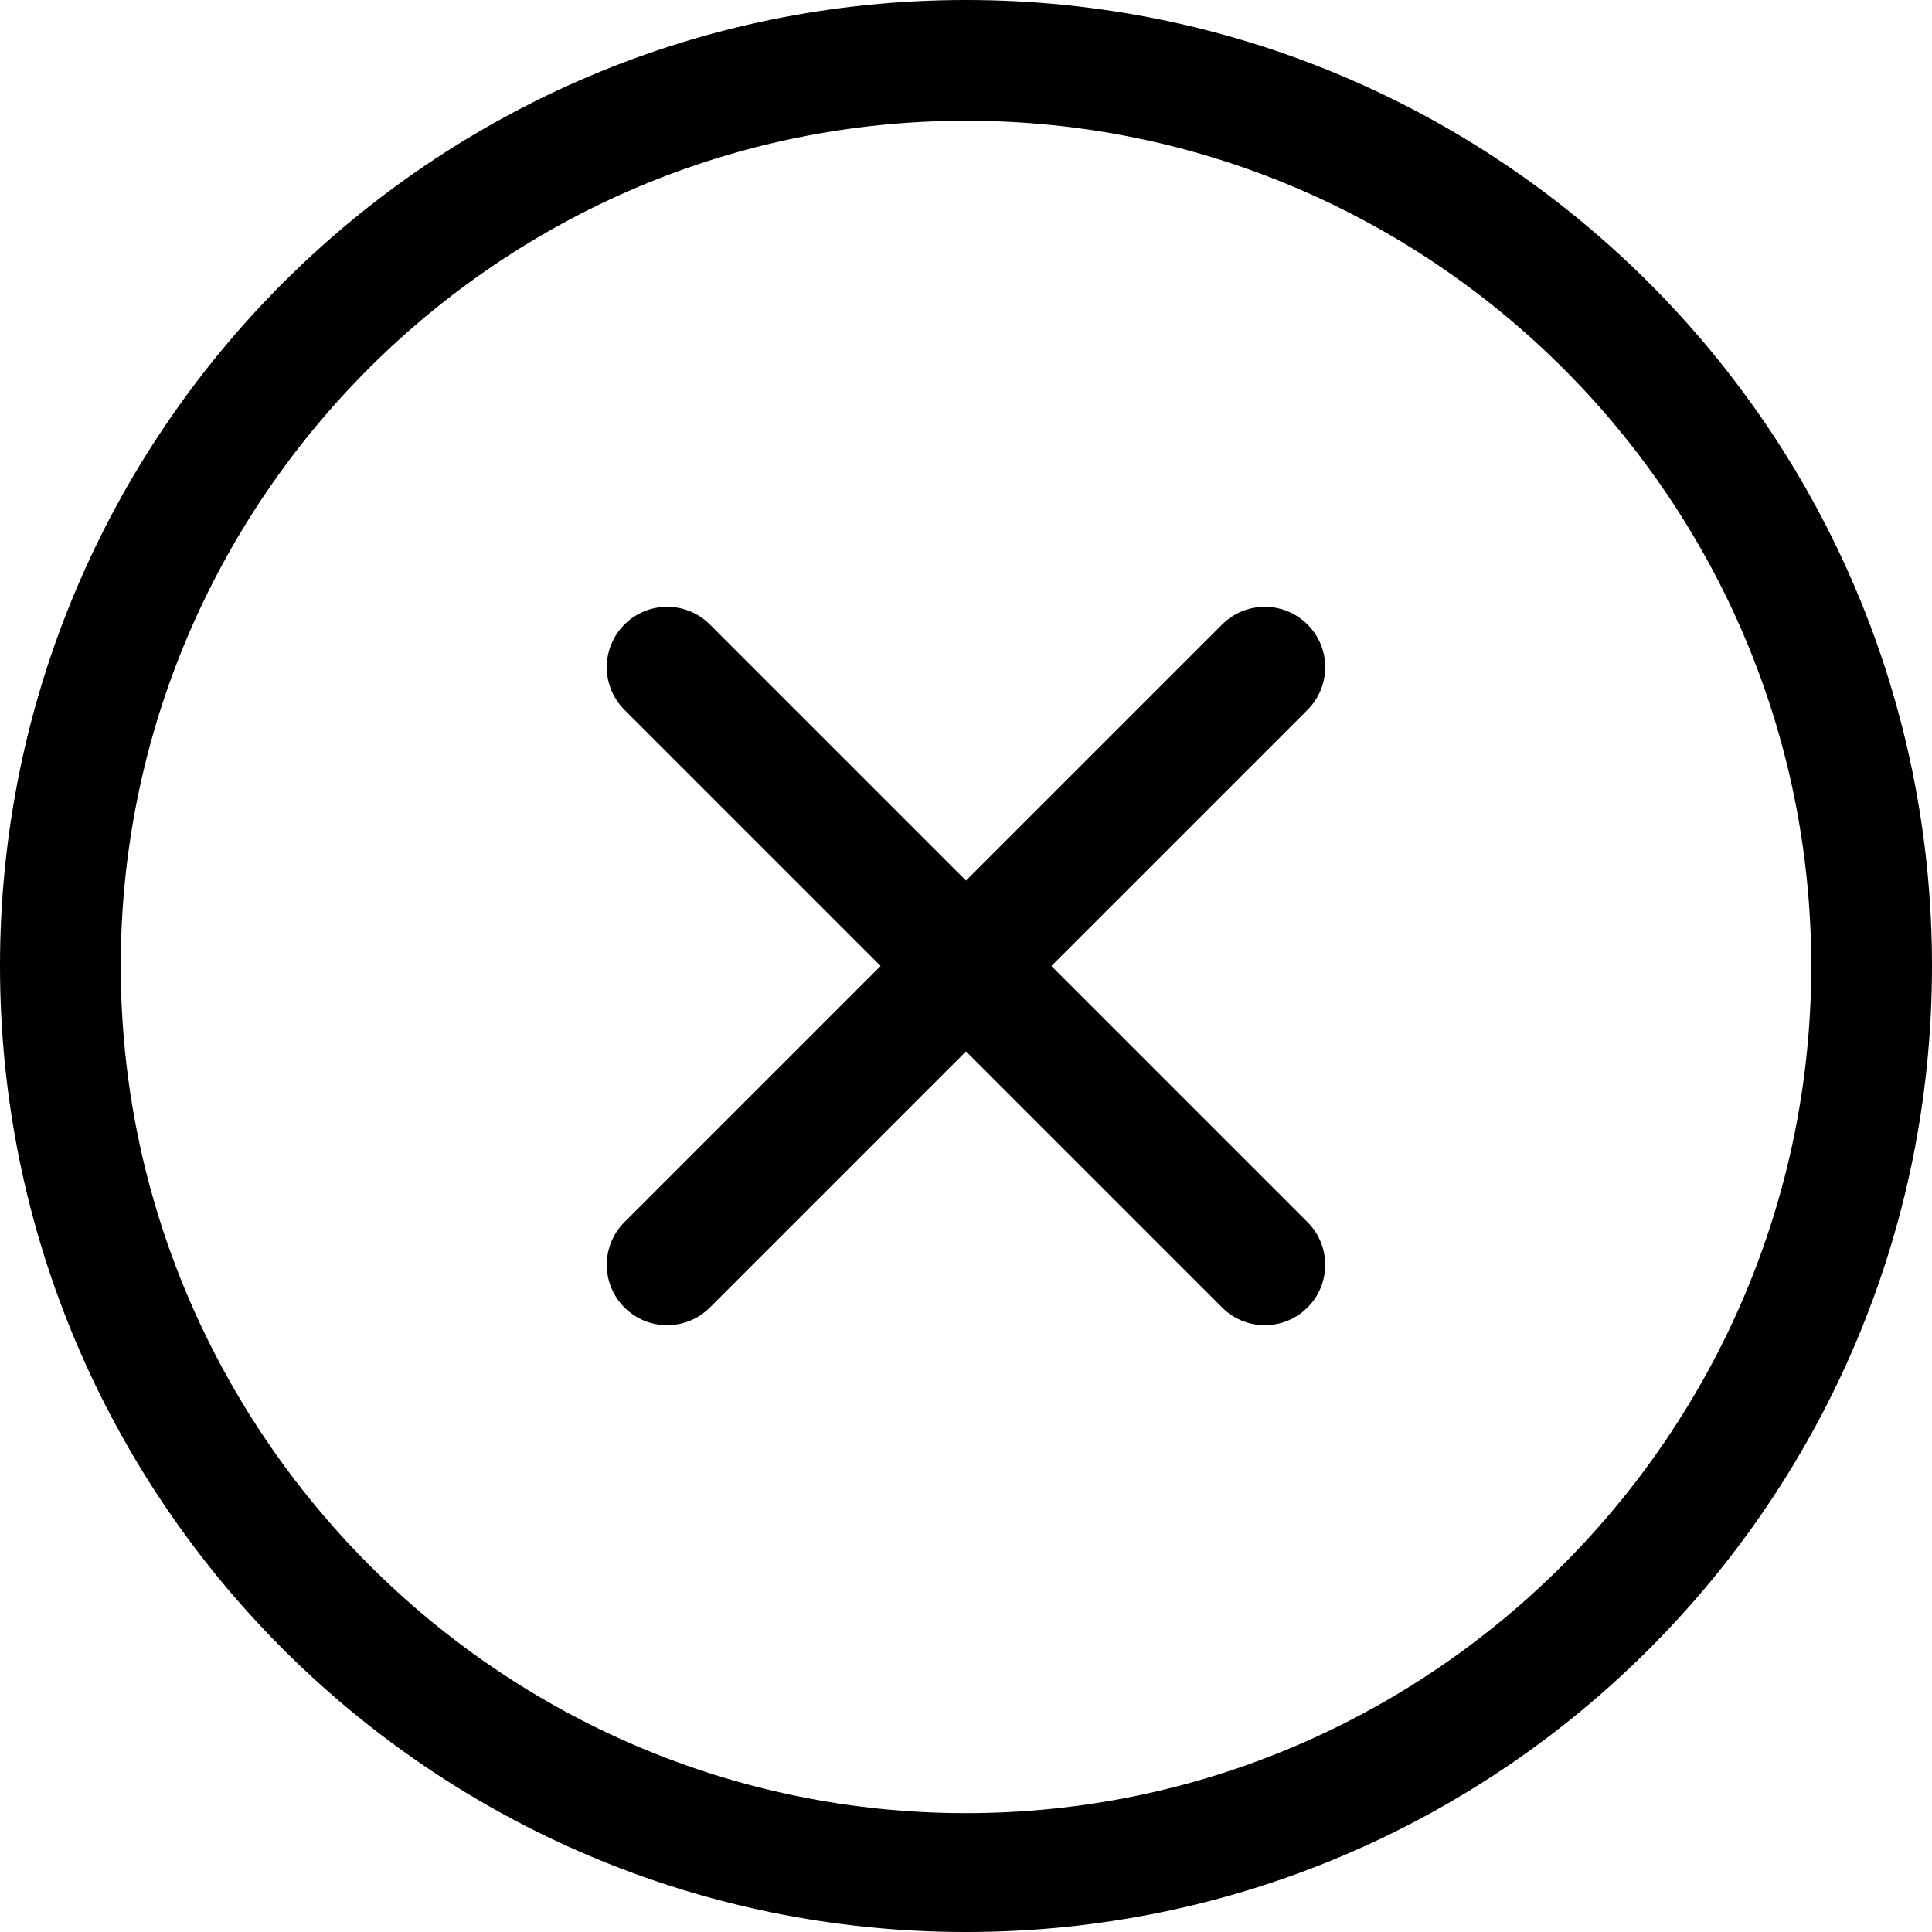 <svg xmlns="http://www.w3.org/2000/svg" viewBox="0 0 512 512"><path d="M256 0c-141.384 0-256 114.616-256 256 0 141.392 114.616 256 256 256 141.392 0 256-114.608 256-256 0-141.384-114.608-256-256-256zm0 480.504c-123.512 0-224-100.992-224-224.504s100.488-224 224-224 224 100.488 224 224-100.488 224.504-224 224.504zm90.504-315.008c-6.248-6.248-16.376-6.248-22.624 0l-67.88 67.88-67.88-67.88c-6.248-6.248-16.376-6.248-22.632 0-6.248 6.248-6.248 16.376 0 22.624l67.88 67.88-67.88 67.88c-6.248 6.24-6.248 16.384 0 22.624 6.248 6.248 16.376 6.248 22.632 0l67.88-67.88 67.88 67.88c6.248 6.248 16.376 6.248 22.624 0 6.248-6.24 6.248-16.384 0-22.624l-67.88-67.88 67.88-67.88c6.256-6.256 6.256-16.384 0-22.624z"/></svg>